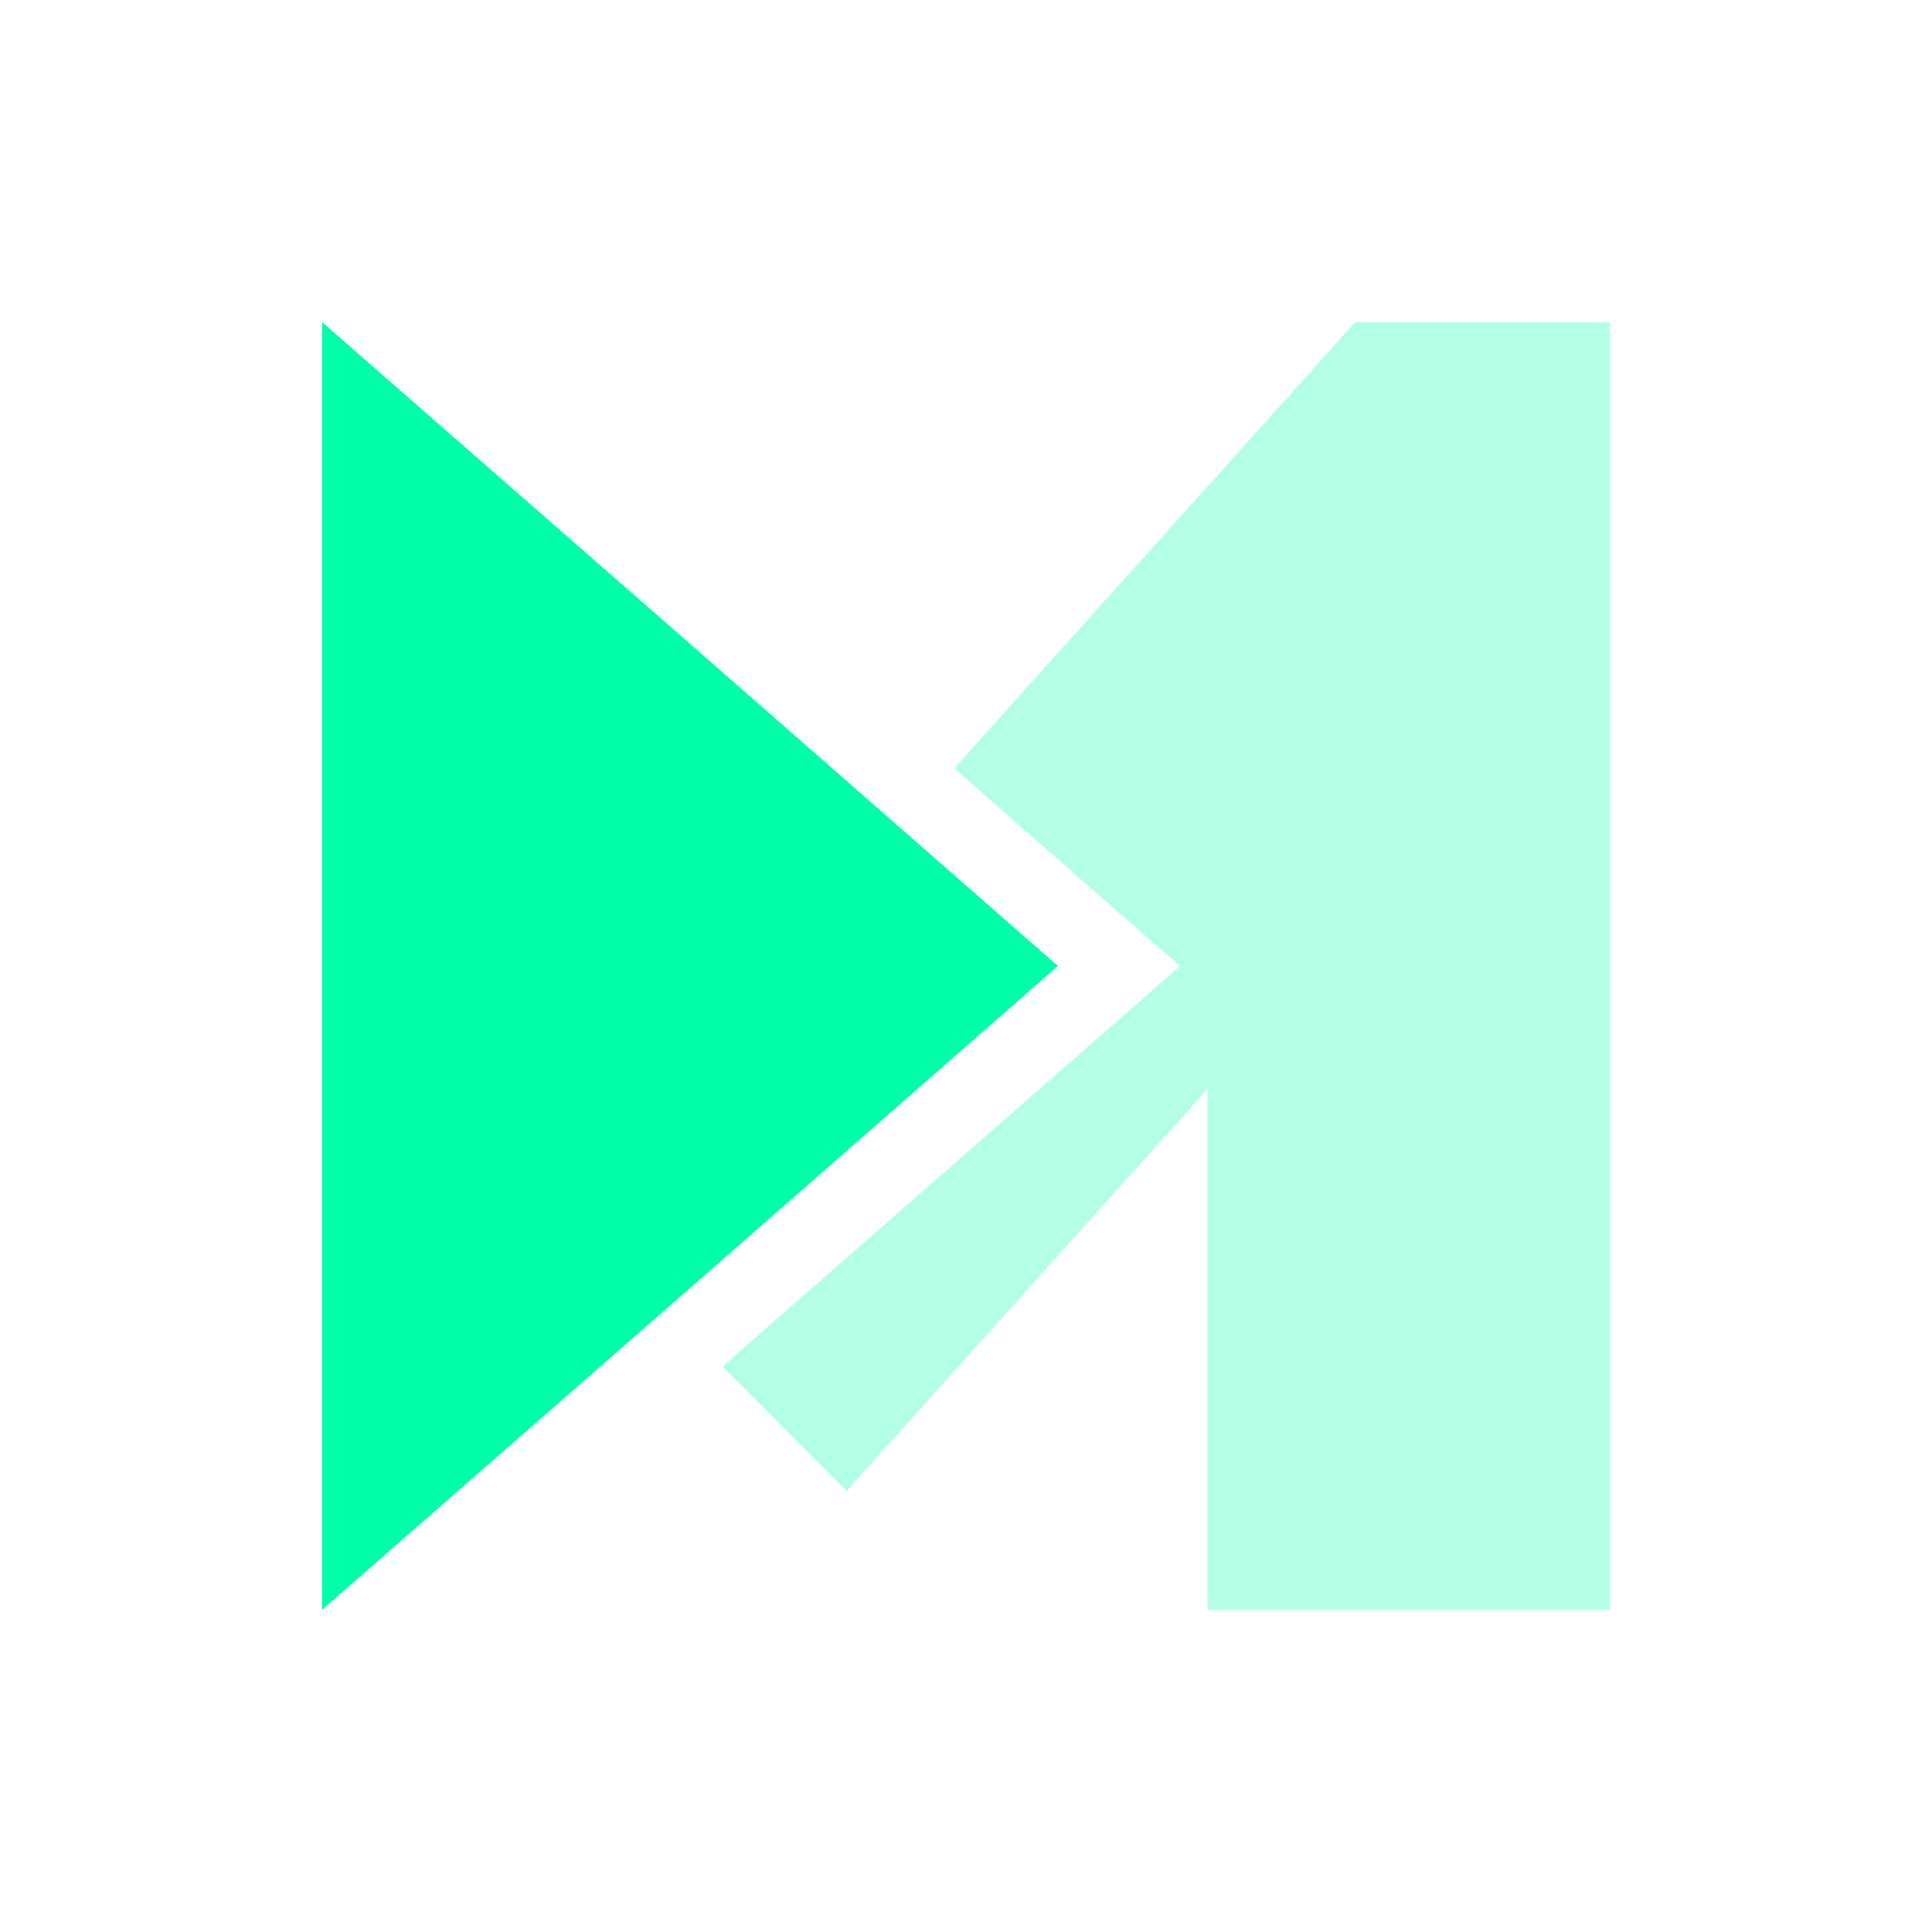 <svg xmlns="http://www.w3.org/2000/svg" xmlns:xlink="http://www.w3.org/1999/xlink" width="16" height="16" viewBox="0 0 16 16" version="1.1">
<defs>
<filter id="alpha" filterUnits="objectBoundingBox" x="0%" y="0%" width="100%" height="100%">
  <feColorMatrix type="matrix" in="SourceGraphic" values="0 0 0 0 1 0 0 0 0 1 0 0 0 0 1 0 0 0 1 0"/>
</filter>
<mask id="mask0">
  <g filter="url(#alpha)">
<rect x="0" y="0" width="16" height="16" style="fill:rgb(0%,0%,0%);fill-opacity:0.3;stroke:none;"/>
  </g>
</mask>
<clipPath id="clip1">
  <rect x="0" y="0" width="16" height="16"/>
</clipPath>
<g id="surface5" clip-path="url(#clip1)">
<path style=" stroke:none;fill-rule:nonzero;fill:rgb(0%,100%,66.667%);fill-opacity:1;" d="M 11.223 2.668 L 7.902 6.363 L 9.199 7.5 L 9.773 8 L 6.152 11.168 L 5.984 11.316 L 7.012 12.348 L 10 9.02 L 10 13.332 L 13.332 13.332 L 13.332 2.668 Z M 7.012 7.355 L 4.652 9.984 L 5.039 10.371 L 5.273 10.164 L 7.75 8 Z M 7.012 7.355 "/>
</g>
</defs>
<g id="surface1">
<use xlink:href="#surface5" mask="url(#mask0)"/>
<path style=" stroke:none;fill-rule:nonzero;fill:rgb(0%,100%,66.667%);fill-opacity:1;" d="M 8.762 8 L 5.715 10.668 L 2.668 13.332 L 2.668 2.668 L 5.715 5.332 Z M 8.762 8 "/>
</g>
</svg>
